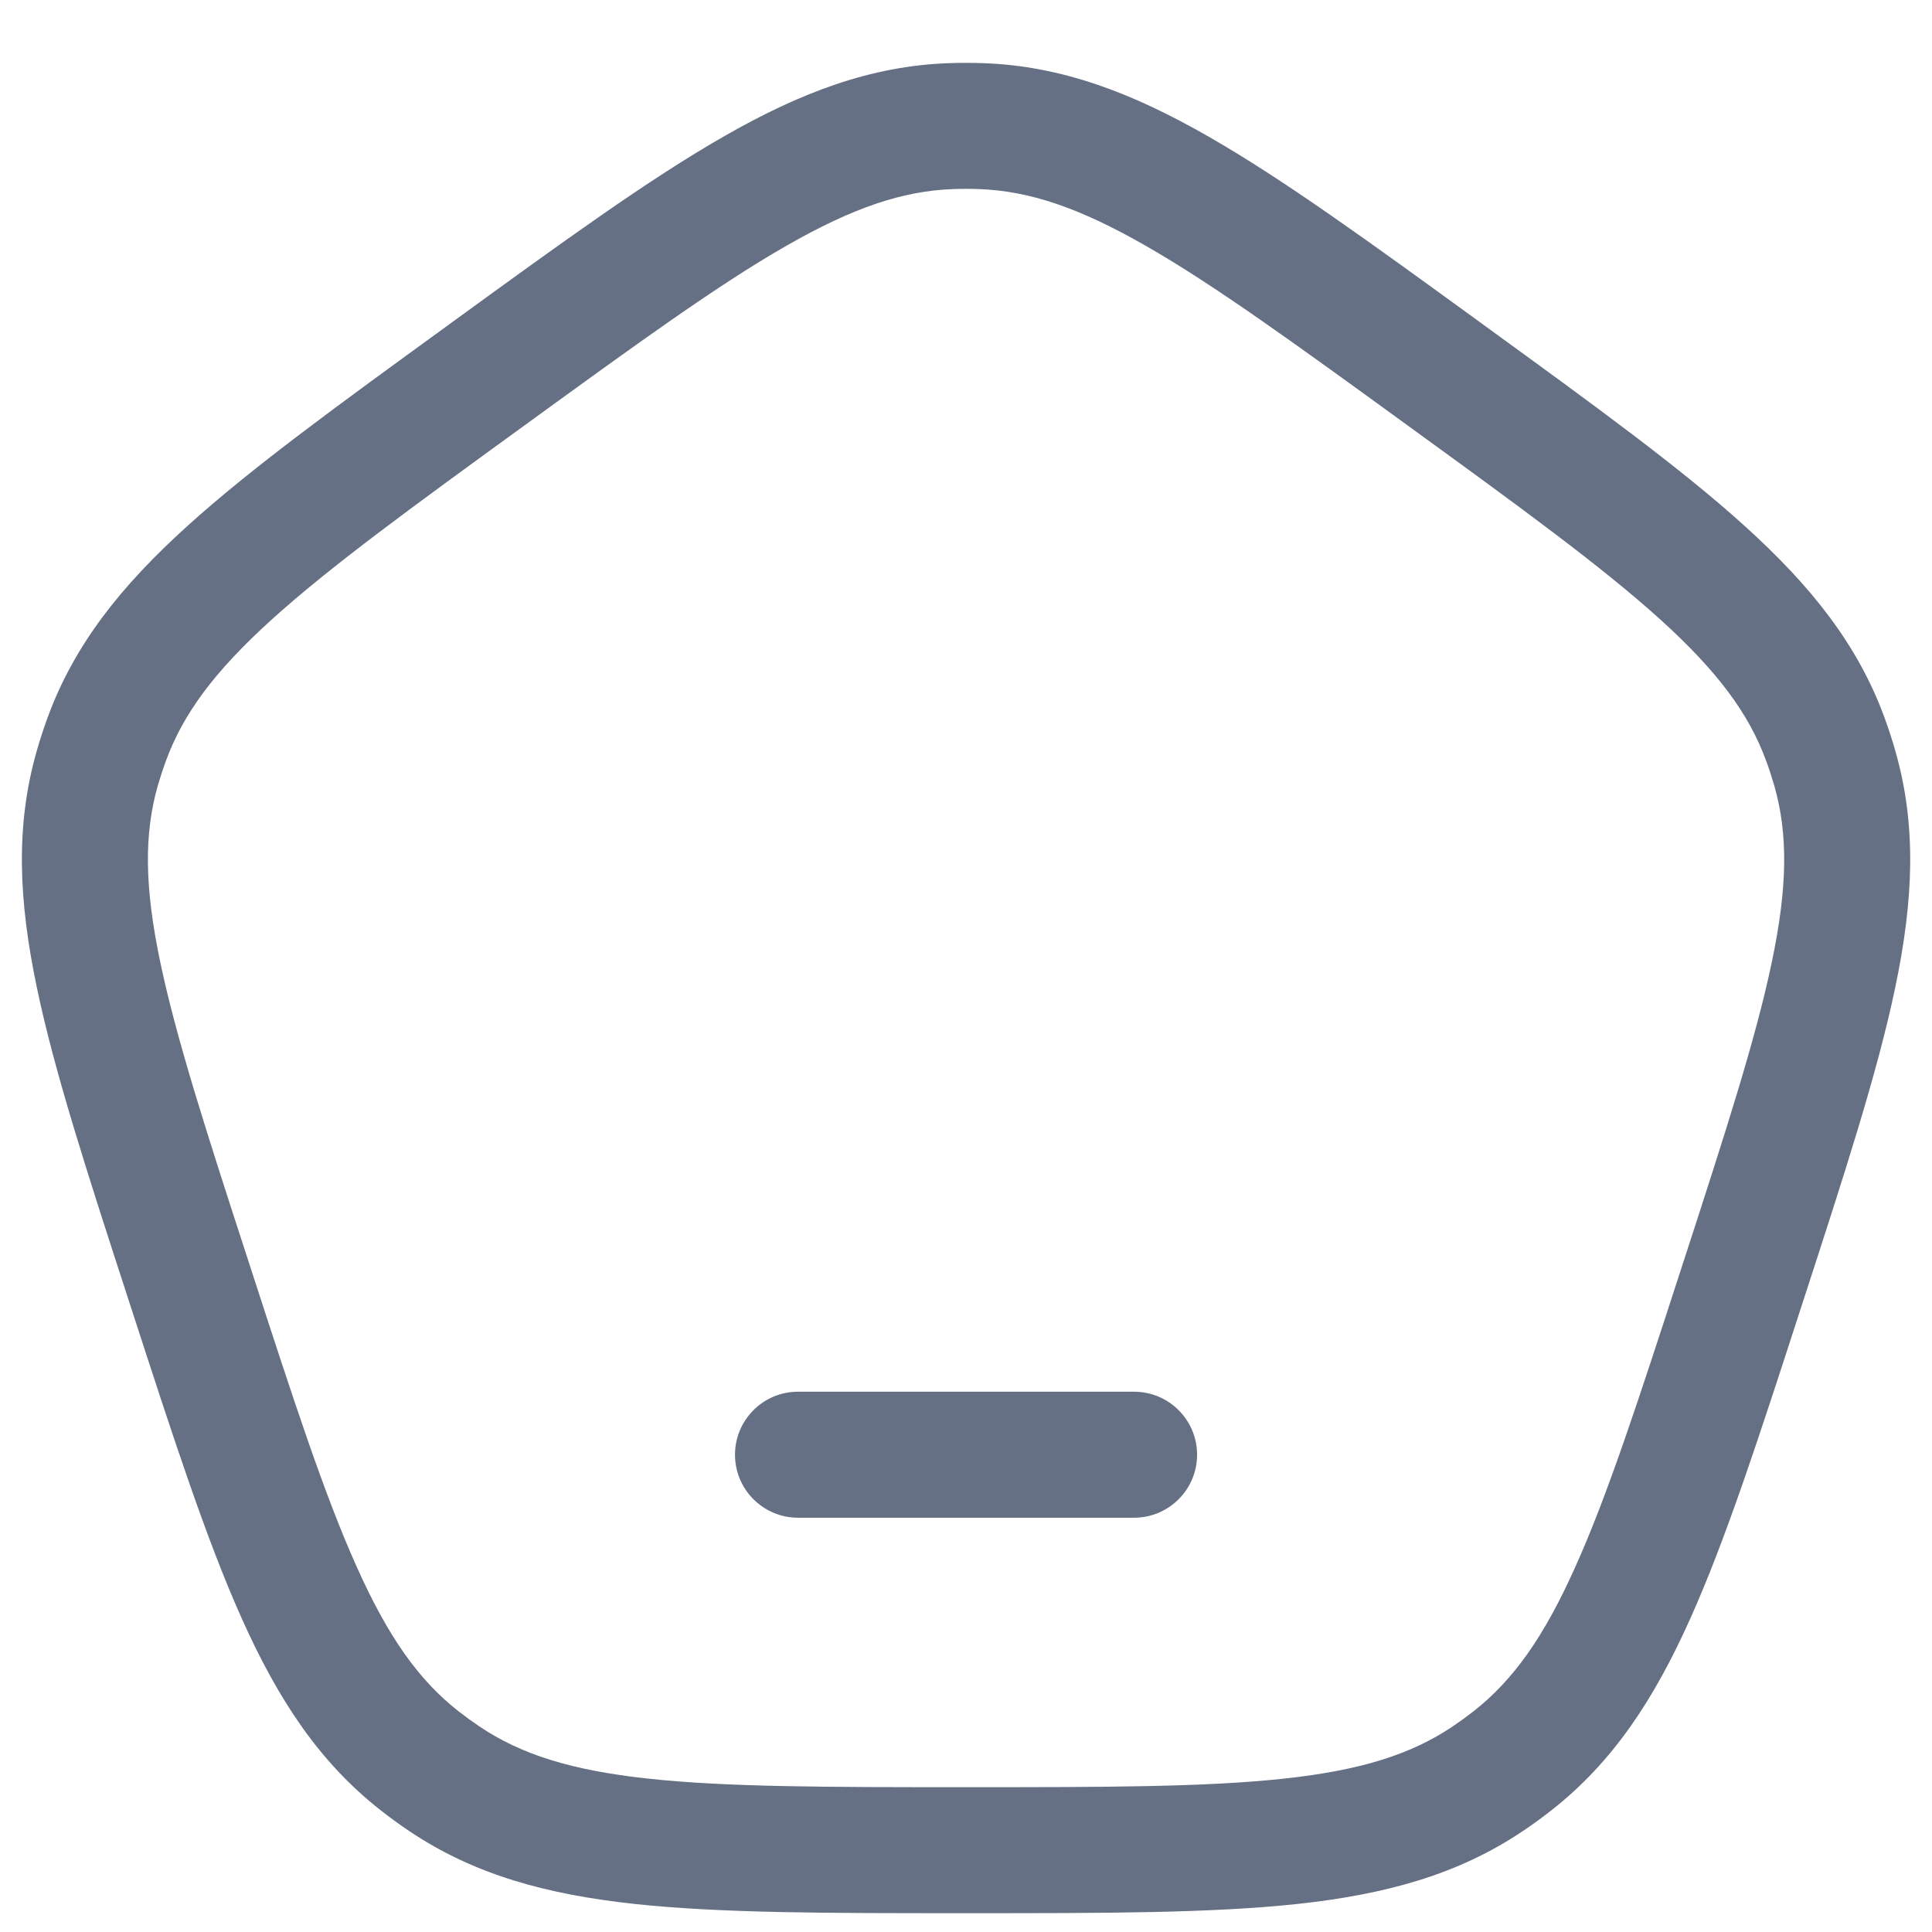 <svg width="23" height="23" viewBox="0 0 23 23" fill="none" xmlns="http://www.w3.org/2000/svg">
<g id="Home 2">
<g id="Vector">
<path d="M9.5 16.568C9.086 16.568 8.75 16.904 8.75 17.318C8.75 17.732 9.086 18.068 9.5 18.068H13.501C13.915 18.068 14.251 17.732 14.251 17.318C14.251 16.904 13.915 16.568 13.501 16.568H9.5Z" fill="#667085"/>
<path fill-rule="evenodd" clip-rule="evenodd" d="M11.711 0.752C11.571 0.747 11.43 0.747 11.29 0.752C10.362 0.786 9.527 1.102 8.612 1.627C7.719 2.138 6.692 2.884 5.389 3.831L5.318 3.883C4.015 4.83 2.987 5.576 2.225 6.267C1.443 6.975 0.885 7.672 0.566 8.544C0.518 8.676 0.474 8.809 0.436 8.945C0.181 9.837 0.223 10.729 0.44 11.762C0.65 12.768 1.043 13.976 1.541 15.508L1.568 15.591C2.066 17.124 2.458 18.331 2.879 19.27C3.311 20.233 3.801 20.979 4.532 21.551C4.642 21.638 4.756 21.721 4.873 21.799C5.643 22.317 6.504 22.552 7.553 22.666C8.576 22.776 9.846 22.776 11.457 22.776H11.544C13.155 22.776 14.425 22.776 15.448 22.666C16.497 22.552 17.358 22.317 18.128 21.799C18.245 21.721 18.359 21.638 18.469 21.551C19.2 20.979 19.69 20.233 20.122 19.27C20.543 18.331 20.936 17.124 21.433 15.591L21.46 15.508C21.958 13.976 22.351 12.768 22.561 11.762C22.778 10.729 22.82 9.837 22.565 8.945C22.527 8.809 22.483 8.676 22.435 8.544C22.116 7.672 21.558 6.975 20.776 6.267C20.014 5.576 18.986 4.83 17.683 3.883L17.612 3.831C16.309 2.884 15.282 2.138 14.389 1.627C13.474 1.102 12.639 0.786 11.711 0.752ZM11.345 2.251C11.448 2.247 11.553 2.247 11.656 2.251C12.252 2.273 12.845 2.47 13.643 2.928C14.457 3.394 15.419 4.092 16.766 5.071C18.113 6.049 19.074 6.749 19.769 7.378C20.451 7.996 20.822 8.5 21.026 9.059C21.062 9.157 21.094 9.255 21.123 9.355C21.286 9.928 21.282 10.553 21.093 11.454C20.901 12.372 20.535 13.503 20.02 15.086C19.506 16.669 19.138 17.8 18.753 18.655C18.377 19.495 18.012 20.003 17.544 20.371C17.462 20.435 17.378 20.496 17.292 20.554C16.797 20.886 16.201 21.075 15.286 21.174C14.354 21.275 13.165 21.276 11.501 21.276C9.836 21.276 8.647 21.275 7.715 21.174C6.8 21.075 6.204 20.886 5.709 20.554C5.623 20.496 5.539 20.435 5.457 20.371C4.988 20.003 4.624 19.495 4.248 18.655C3.863 17.8 3.495 16.669 2.981 15.086C2.466 13.503 2.1 12.372 1.908 11.454C1.719 10.553 1.715 9.928 1.878 9.355C1.907 9.256 1.939 9.157 1.975 9.059C2.179 8.5 2.55 7.996 3.232 7.378C3.927 6.749 4.888 6.049 6.235 5.071C7.582 4.092 8.544 3.394 9.358 2.928C10.156 2.47 10.749 2.273 11.345 2.251Z" fill="#667085"/>
</g>
</g>
</svg>

